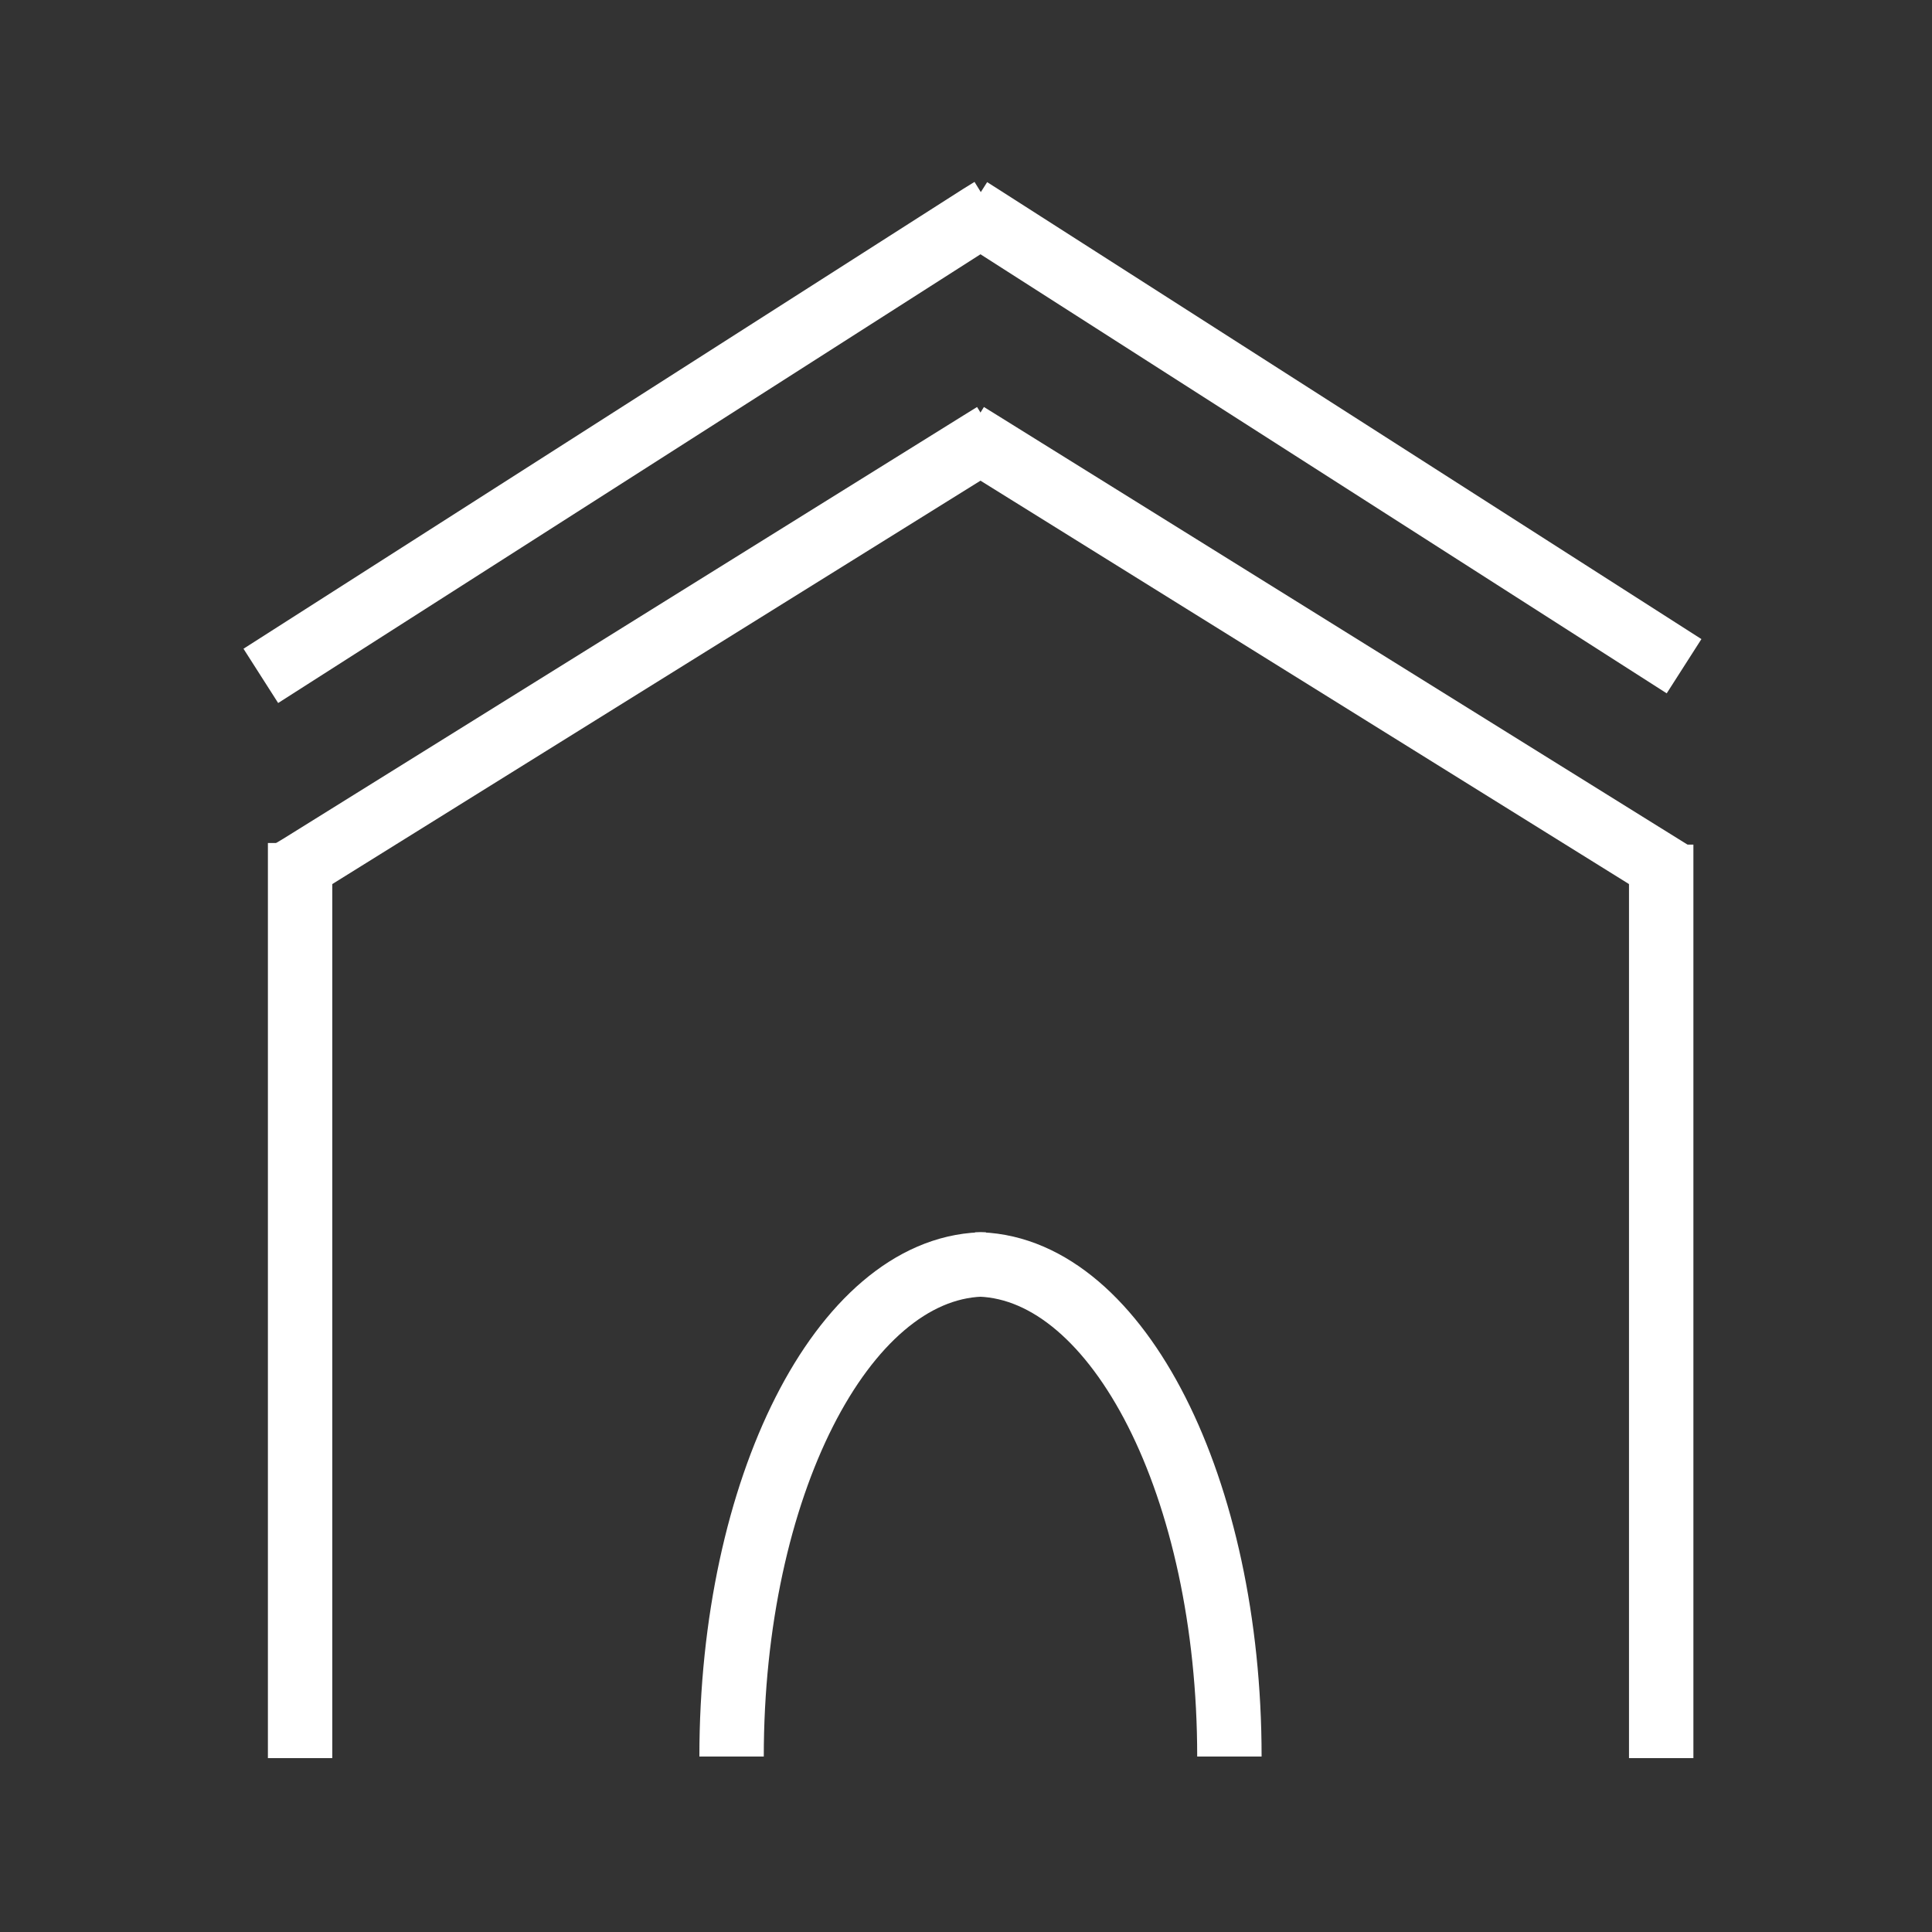 <?xml version="1.0" encoding="utf-8"?>
<!-- Generator: Adobe Illustrator 22.0.0, SVG Export Plug-In . SVG Version: 6.00 Build 0)  -->
<svg version="1.1" xmlns="http://www.w3.org/2000/svg" xmlns:xlink="http://www.w3.org/1999/xlink" x="0px" y="0px"
	 viewBox="0 0 600 600" style="enable-background:new 0 0 600 600;" xml:space="preserve">
<rect x="0" y="0" width="600" height="600" fill="#333333" stroke="none"/>
<style type="text/css">
	.st0{fill:none;stroke:#000000;stroke-width:8;stroke-miterlimit:10;}
	.st1{fill:none;stroke:#000000;stroke-width:5;stroke-miterlimit:10;}
	.st2{fill:none;stroke:#000000;stroke-width:20;stroke-miterlimit:10;}
	.st3{fill:#FFFFFF;}
	.st4{fill:none;stroke:#E6E6E6;stroke-width:20;stroke-miterlimit:10;}
	.st5{fill:none;stroke:#FFFFFF;stroke-width:20;stroke-miterlimit:10;}
	.st6{fill:none;stroke:#E6E6E6;stroke-width:8;stroke-miterlimit:10;}
	.st7{fill:none;stroke:#E6E6E6;stroke-width:5;stroke-miterlimit:10;}
	.st8{fill:none;stroke:#FFFFFF;stroke-width:8;stroke-miterlimit:10;}
	.st9{fill:none;stroke:#FFFFFF;stroke-width:5;stroke-miterlimit:10;}
</style>
<g id="Layer_1">
</g>
<g id="Layer_4">
</g>
<g id="Layer_7">
</g>
<g id="Layer_10">
</g>
<g id="Layer_13">
</g>
<g id="Layer_14">
</g>
<g id="Layer_15">
</g>
<g id="Layer_11">
</g>
<g id="Layer_12">
</g>
<g id="Layer_8">
</g>
<g id="Layer_9">
</g>
<g id="Layer_5">
</g>
<g id="Layer_6">
	<g id="XMLID_30_">
		<g>
			<polyline class="st5" points="308.7,134.9 304.5,137.5 93.2,269 90.2,270.8 			"/>
			<polyline class="st5" points="93.2,261.8 93.2,269 93.2,546 			"/>
			<path class="st5" d="M227.2,545.5c0-83.4,34.4-151.1,77.3-152.8c0.6,0,1.1,0,1.7,0"/>
			<polyline class="st5" points="300.3,134.9 304.5,137.5 515.9,269 518.8,270.8 			"/>
			<polyline class="st5" points="515.9,262.3 515.9,269 515.9,546 			"/>
			<path class="st5" d="M381.8,545.5c0-83.4-34.4-151.1-77.3-152.8c-0.6,0-1.1,0-1.7,0"/>
			<polyline class="st5" points="307.9,65 304.5,67.1 81,209.9 			"/>
			<polyline class="st5" points="301.2,65 304.5,67.1 523,206.9 			"/>
		</g>
	</g>
</g>
<g id="Layer_2">
</g>
<g id="Layer_3">
</g>
</svg>
